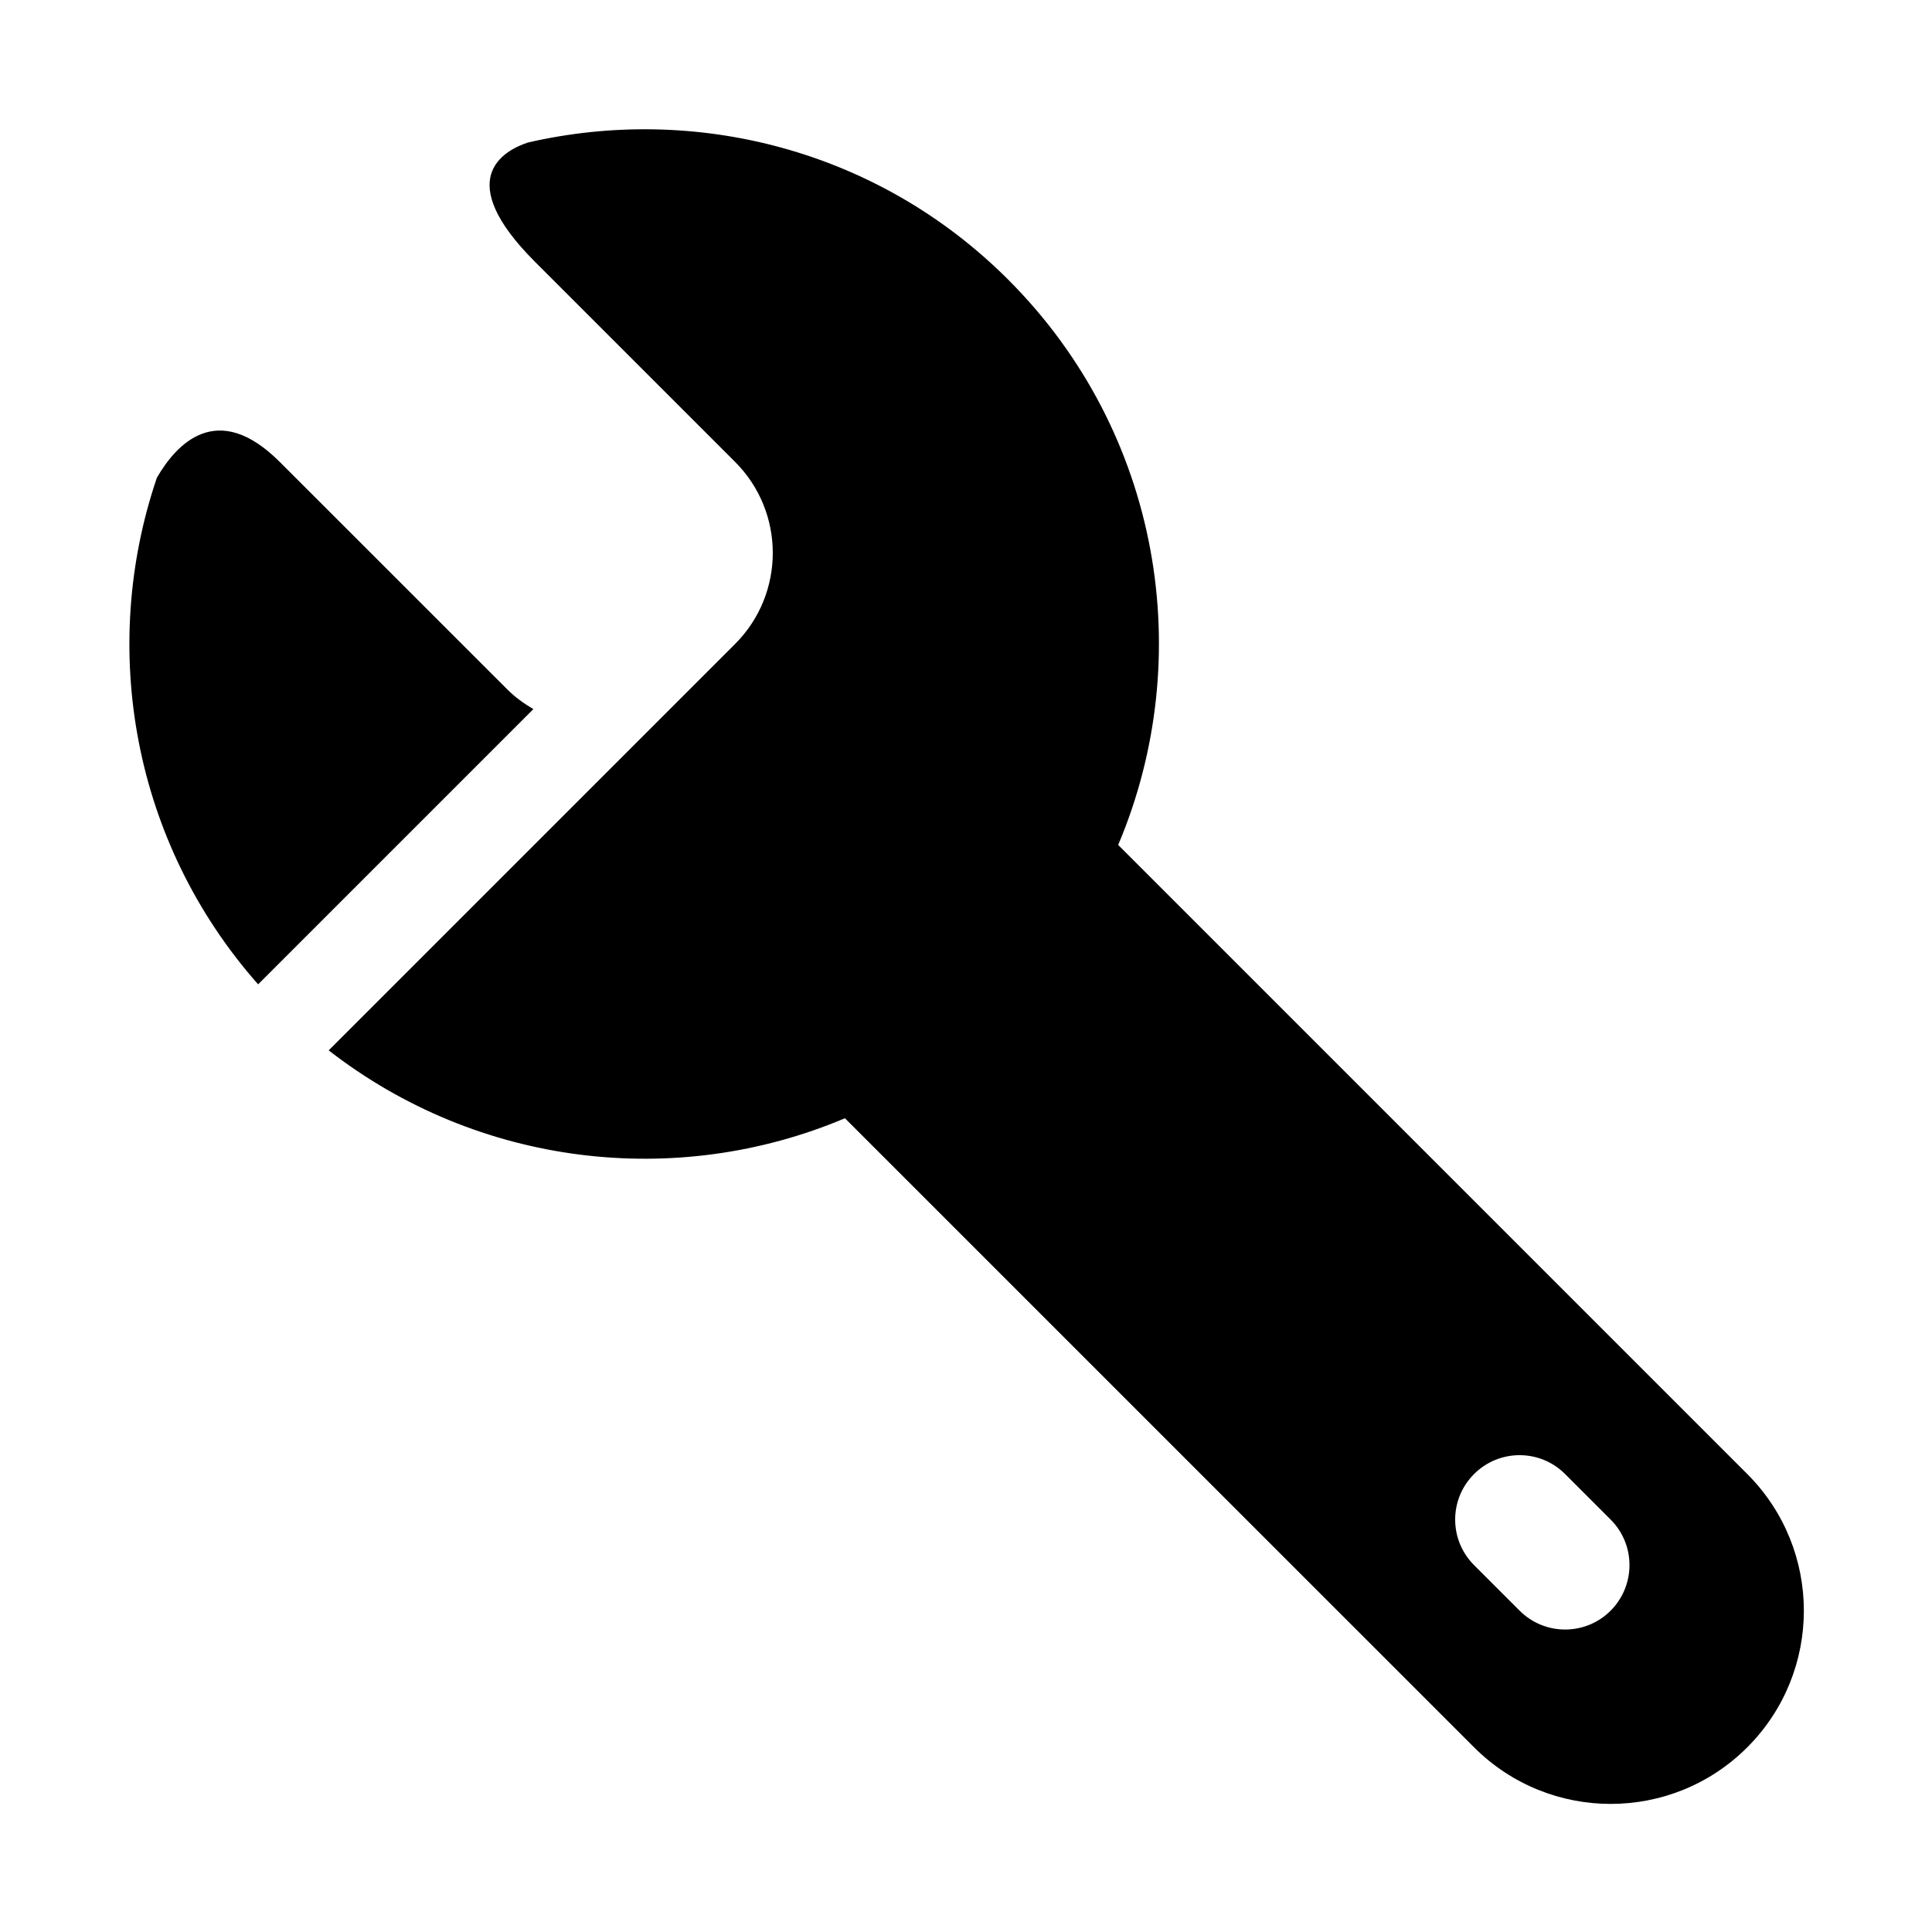 <?xml version="1.0" encoding="UTF-8"?>
<!DOCTYPE svg PUBLIC "-//W3C//DTD SVG 1.1 Tiny//EN" "http://www.w3.org/Graphics/SVG/1.1/DTD/svg11-tiny.dtd">
<svg baseProfile="tiny" height="30px" version="1.1" viewBox="0 0 30 30" width="30px" x="0px" xmlns="http://www.w3.org/2000/svg" xmlns:xlink="http://www.w3.org/1999/xlink" y="0px">
<path d="M8.282,11.011c-0.144-0.085-0.28-0.181-0.403-0.304l-3.54-3.539c-0.964-0.96-1.597-0.279-1.903,0.25  c-0.9,2.646-0.377,5.661,1.572,7.867L8.282,11.011z"/>
<path d="M27.132,22.889l-9.769-9.769c1.232-2.911,0.667-6.403-1.707-8.777c-2.024-2.024-4.863-2.729-7.462-2.129  c-0.388,0.13-1.167,0.571,0.113,1.851H8.307l3.107,3.107c0.781,0.78,0.781,2.047,0,2.828l-0.707,0.707L5.104,16.31  c2.321,1.804,5.399,2.161,8.016,1.054l9.769,9.768c1.172,1.172,3.072,1.172,4.243,0C28.303,25.96,28.303,24.061,27.132,22.889z   M25.01,25.01c-0.39,0.391-1.023,0.391-1.414,0l-0.707-0.707c-0.391-0.391-0.391-1.023,0-1.414s1.023-0.391,1.414,0l0.707,0.707  C25.4,23.986,25.4,24.619,25.01,25.01z"/>
<g fill-opacity="0.5" stroke-opacity="0.5">
<rect fill="none" height="30" width="30"/>
</g>
</svg>
